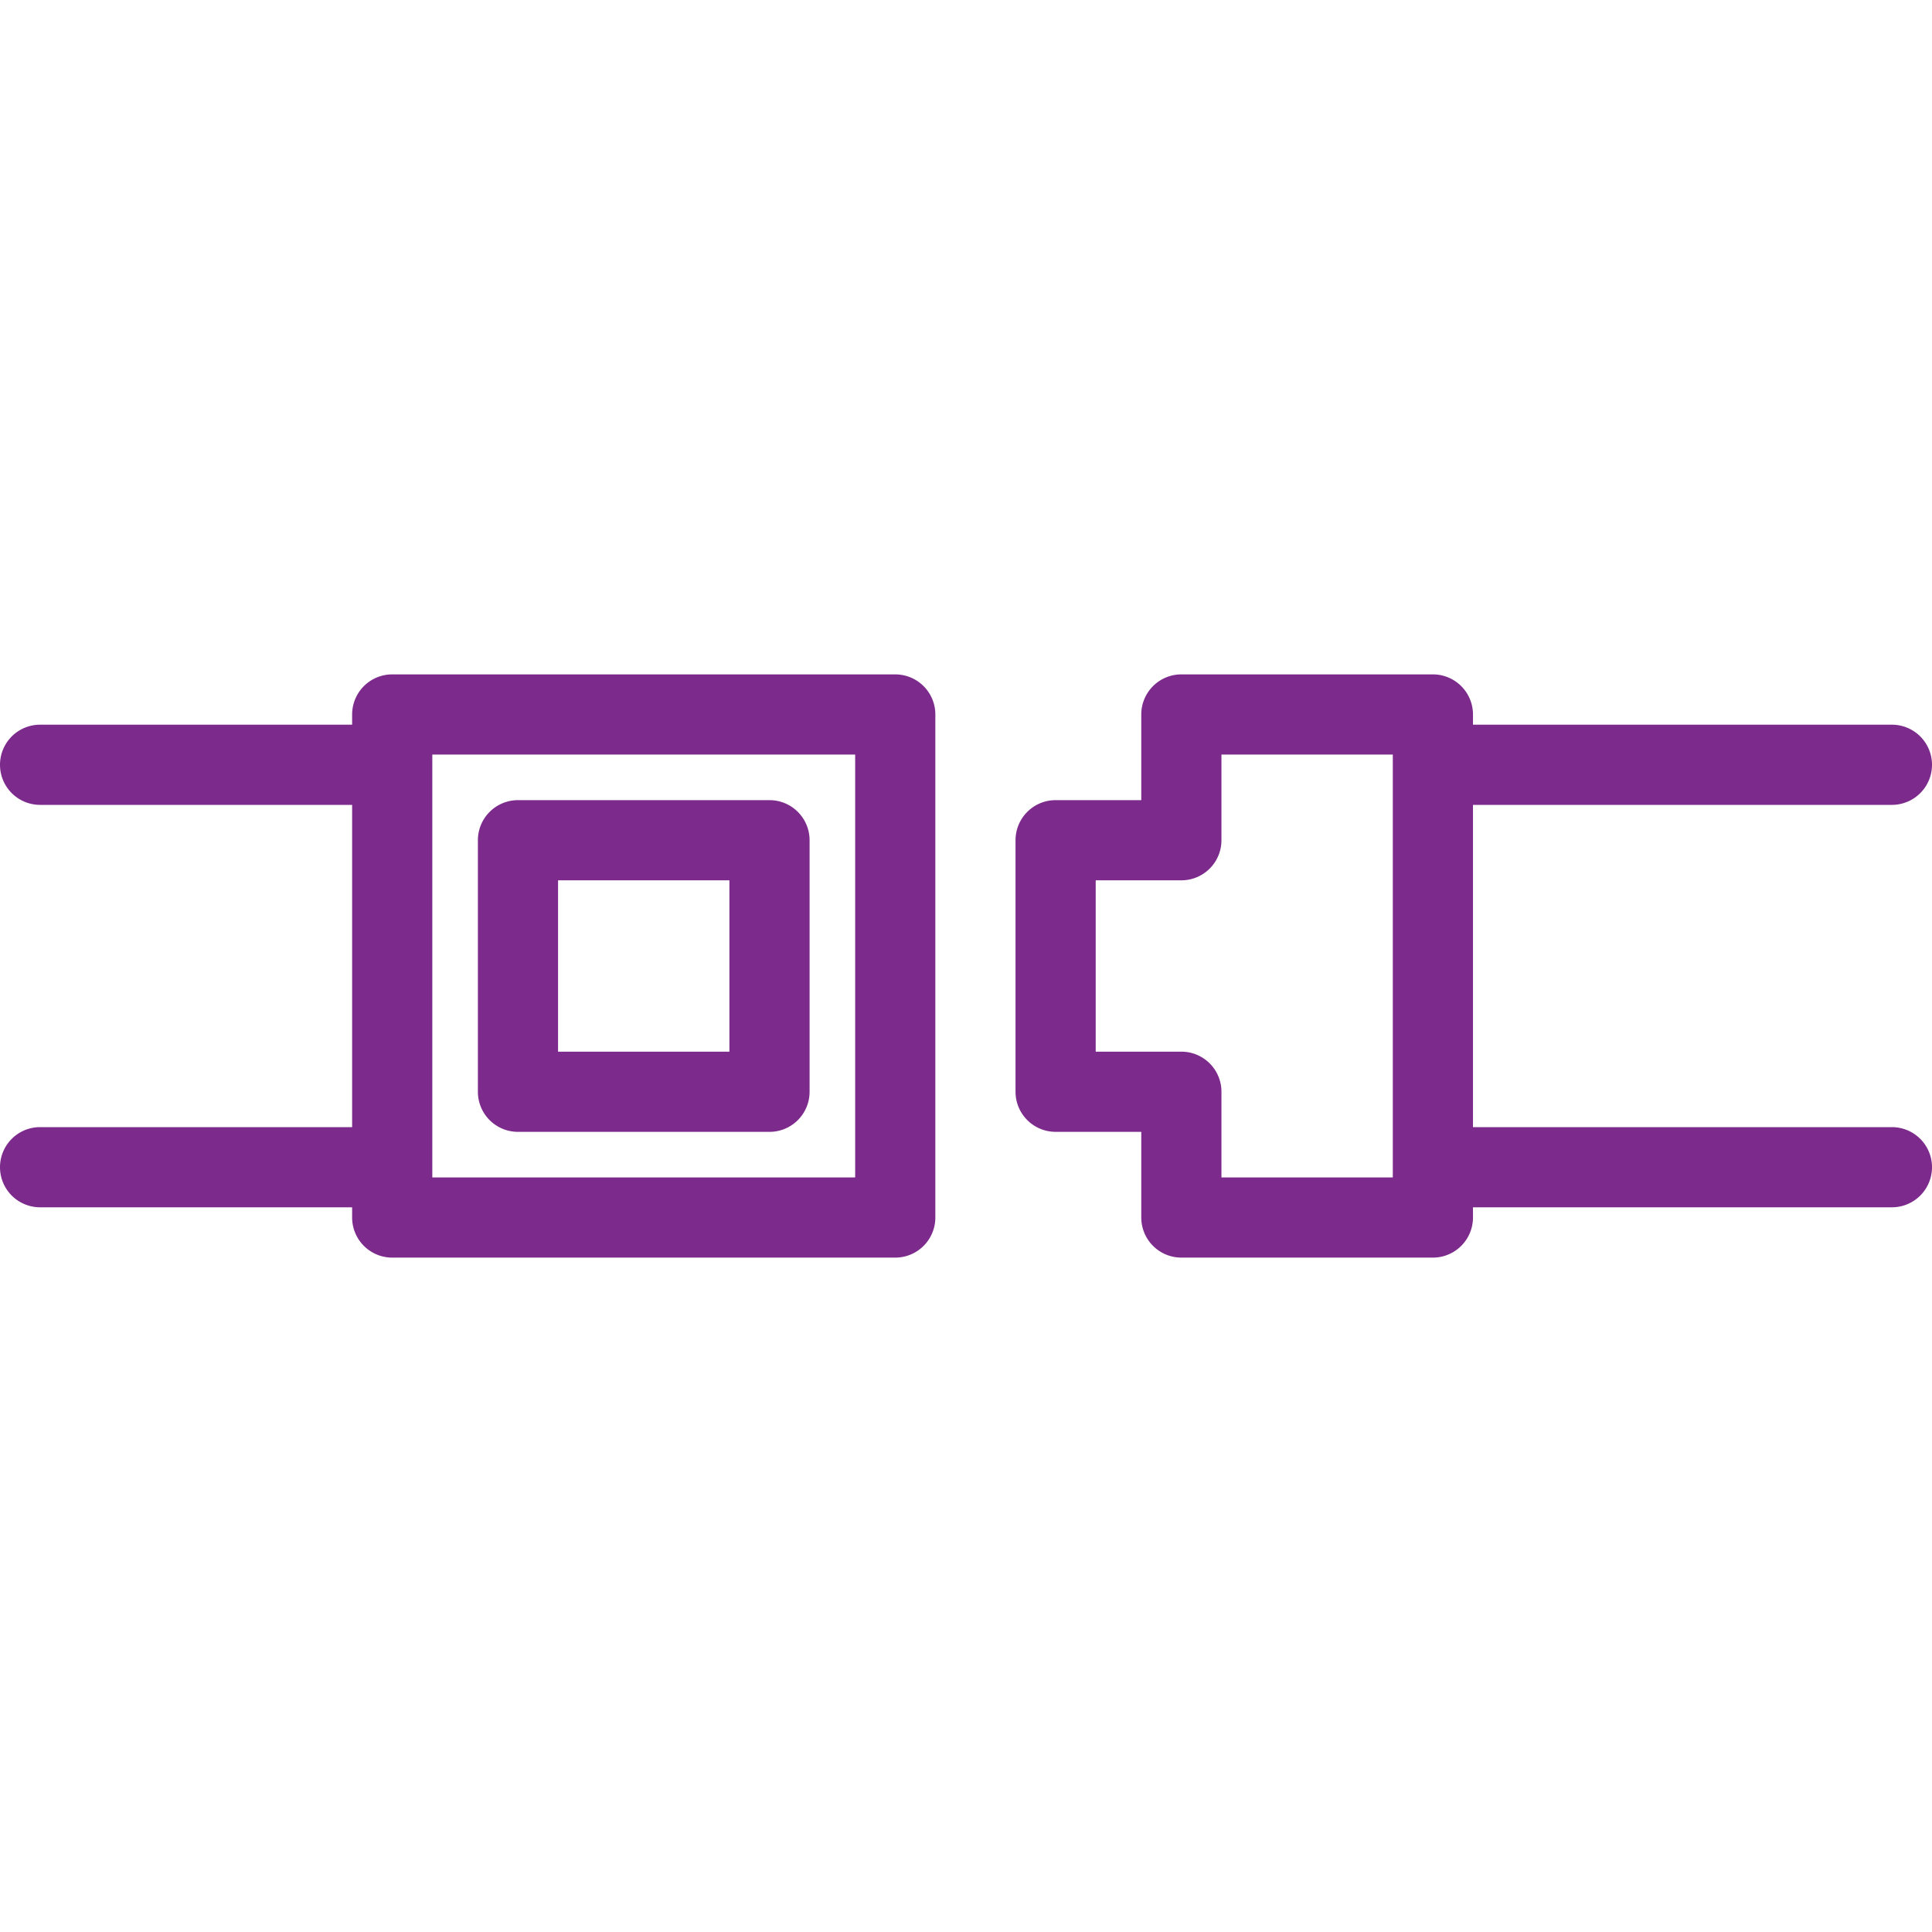 <svg xmlns="http://www.w3.org/2000/svg" viewBox="0 0 361.457 361.457" fill="#7C2A8B">
  <path d="M167.493 126.172H73.38a7.5 7.5 0 0 0-7.5 7.5v1.911H7.5a7.5 7.5 0 0 0 0 15h58.38v60.291H7.5a7.5 7.5 0 0 0 0 15h58.38v1.912a7.5 7.5 0 0 0 7.5 7.5h94.113a7.5 7.5 0 0 0 7.5-7.5v-94.114a7.5 7.5 0 0 0-7.5-7.5zm-7.5 94.114H80.88v-79.114h79.113v79.114z"/>
  <path d="M96.908 211.758h47.057a7.5 7.5 0 0 0 7.5-7.5V157.2a7.5 7.5 0 0 0-7.5-7.5H96.908a7.5 7.5 0 0 0-7.5 7.5v47.058a7.5 7.5 0 0 0 7.5 7.5zm7.5-47.058h32.057v32.058h-32.057V164.7zM353.957 210.874h-78.378v-60.291h78.378a7.5 7.5 0 0 0 0-15h-78.378v-1.912a7.5 7.5 0 0 0-7.5-7.5h-47.058a7.5 7.5 0 0 0-7.5 7.5v16.027h-16.026a7.5 7.5 0 0 0-7.5 7.5v47.057a7.5 7.5 0 0 0 7.5 7.5h16.026v16.029a7.5 7.5 0 0 0 7.5 7.5h47.058a7.5 7.5 0 0 0 7.5-7.5v-1.91h78.378a7.5 7.5 0 0 0 0-15zm-93.378 9.41h-32.058v-16.029a7.5 7.5 0 0 0-7.5-7.5h-16.026v-32.057h16.026a7.5 7.5 0 0 0 7.5-7.5v-16.027h32.058v79.113z"/>
</svg>